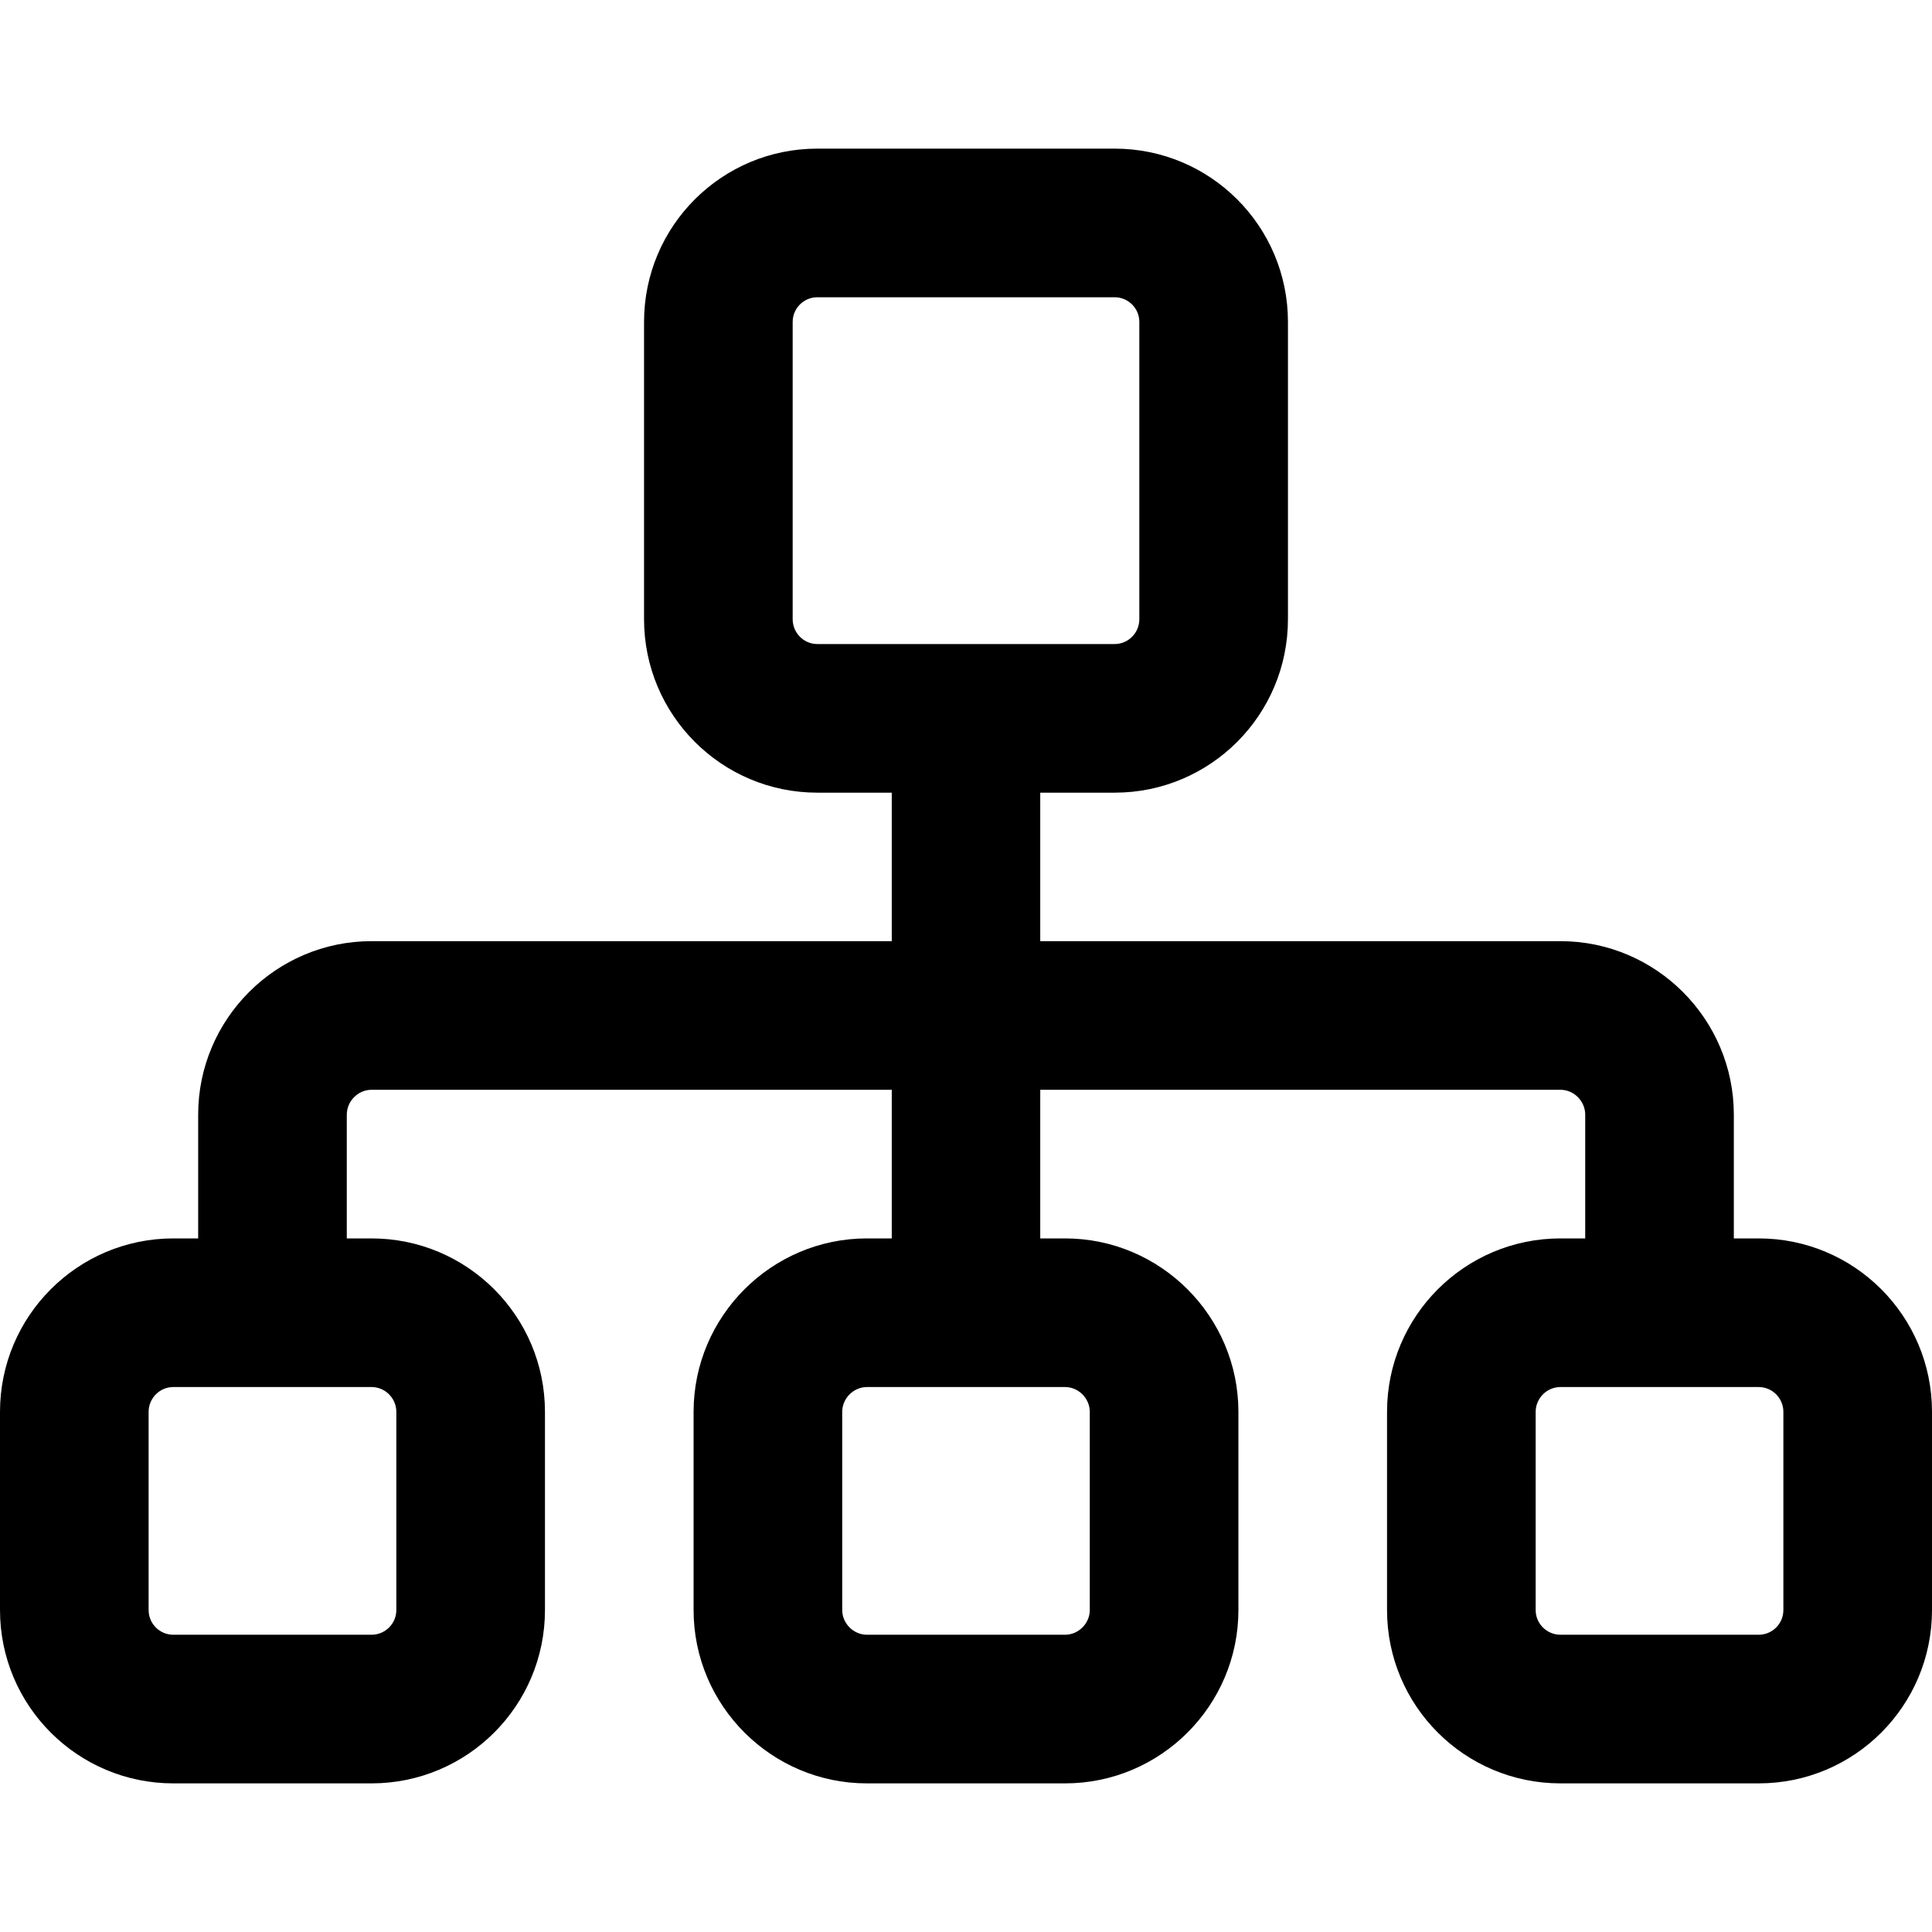 <svg width="14" height="14" viewBox="0 0 14 14" fill="none" xmlns="http://www.w3.org/2000/svg">
<g id="sitemap">
<path id="Vector" fill-rule="evenodd" clip-rule="evenodd" d="M5.744 2.333C5.744 2.234 5.824 2.154 5.923 2.154H8.077C8.176 2.154 8.256 2.234 8.256 2.333V4.487C8.256 4.586 8.176 4.667 8.077 4.667H7H5.923C5.824 4.667 5.744 4.586 5.744 4.487V2.333ZM7.538 5.744H8.077C8.771 5.744 9.333 5.181 9.333 4.487V2.333C9.333 1.639 8.771 1.077 8.077 1.077H5.923C5.229 1.077 4.667 1.639 4.667 2.333V4.487C4.667 5.181 5.229 5.744 5.923 5.744H6.462V6.82H2.692C2 6.82 1.436 7.385 1.436 8.077V8.974H1.256C0.563 8.974 0 9.537 0 10.231V11.667C0 12.361 0.563 12.923 1.256 12.923H2.692C3.386 12.923 3.949 12.361 3.949 11.667V10.231C3.949 9.537 3.386 8.974 2.692 8.974H2.513V8.077C2.513 7.979 2.595 7.897 2.692 7.897H6.462V8.974H6.282C5.59 8.974 5.026 9.539 5.026 10.231V11.667C5.026 12.359 5.59 12.923 6.282 12.923H7.718C8.41 12.923 8.974 12.359 8.974 11.667V10.231C8.974 9.539 8.41 8.974 7.718 8.974H7.538V7.897H11.308C11.405 7.897 11.487 7.979 11.487 8.077V8.974H11.308C10.614 8.974 10.051 9.537 10.051 10.231V11.667C10.051 12.361 10.614 12.923 11.308 12.923H12.744C13.438 12.923 14 12.361 14 11.667V10.231C14 9.537 13.438 8.974 12.744 8.974H12.564V8.077C12.564 7.385 12 6.82 11.308 6.82H7.538V5.744ZM7 10.051H6.282C6.185 10.051 6.103 10.133 6.103 10.231V11.667C6.103 11.764 6.185 11.846 6.282 11.846H7.718C7.815 11.846 7.897 11.764 7.897 11.667V10.231C7.897 10.133 7.815 10.051 7.718 10.051H7ZM1.077 10.231C1.077 10.132 1.157 10.051 1.256 10.051H1.974H2.692C2.791 10.051 2.872 10.132 2.872 10.231V11.667C2.872 11.766 2.791 11.846 2.692 11.846H1.256C1.157 11.846 1.077 11.766 1.077 11.667V10.231ZM11.308 10.051H12.026H12.744C12.843 10.051 12.923 10.132 12.923 10.231V11.667C12.923 11.766 12.843 11.846 12.744 11.846H11.308C11.209 11.846 11.128 11.766 11.128 11.667V10.231C11.128 10.132 11.209 10.051 11.308 10.051Z" fill="black"/>
</g>
</svg>
